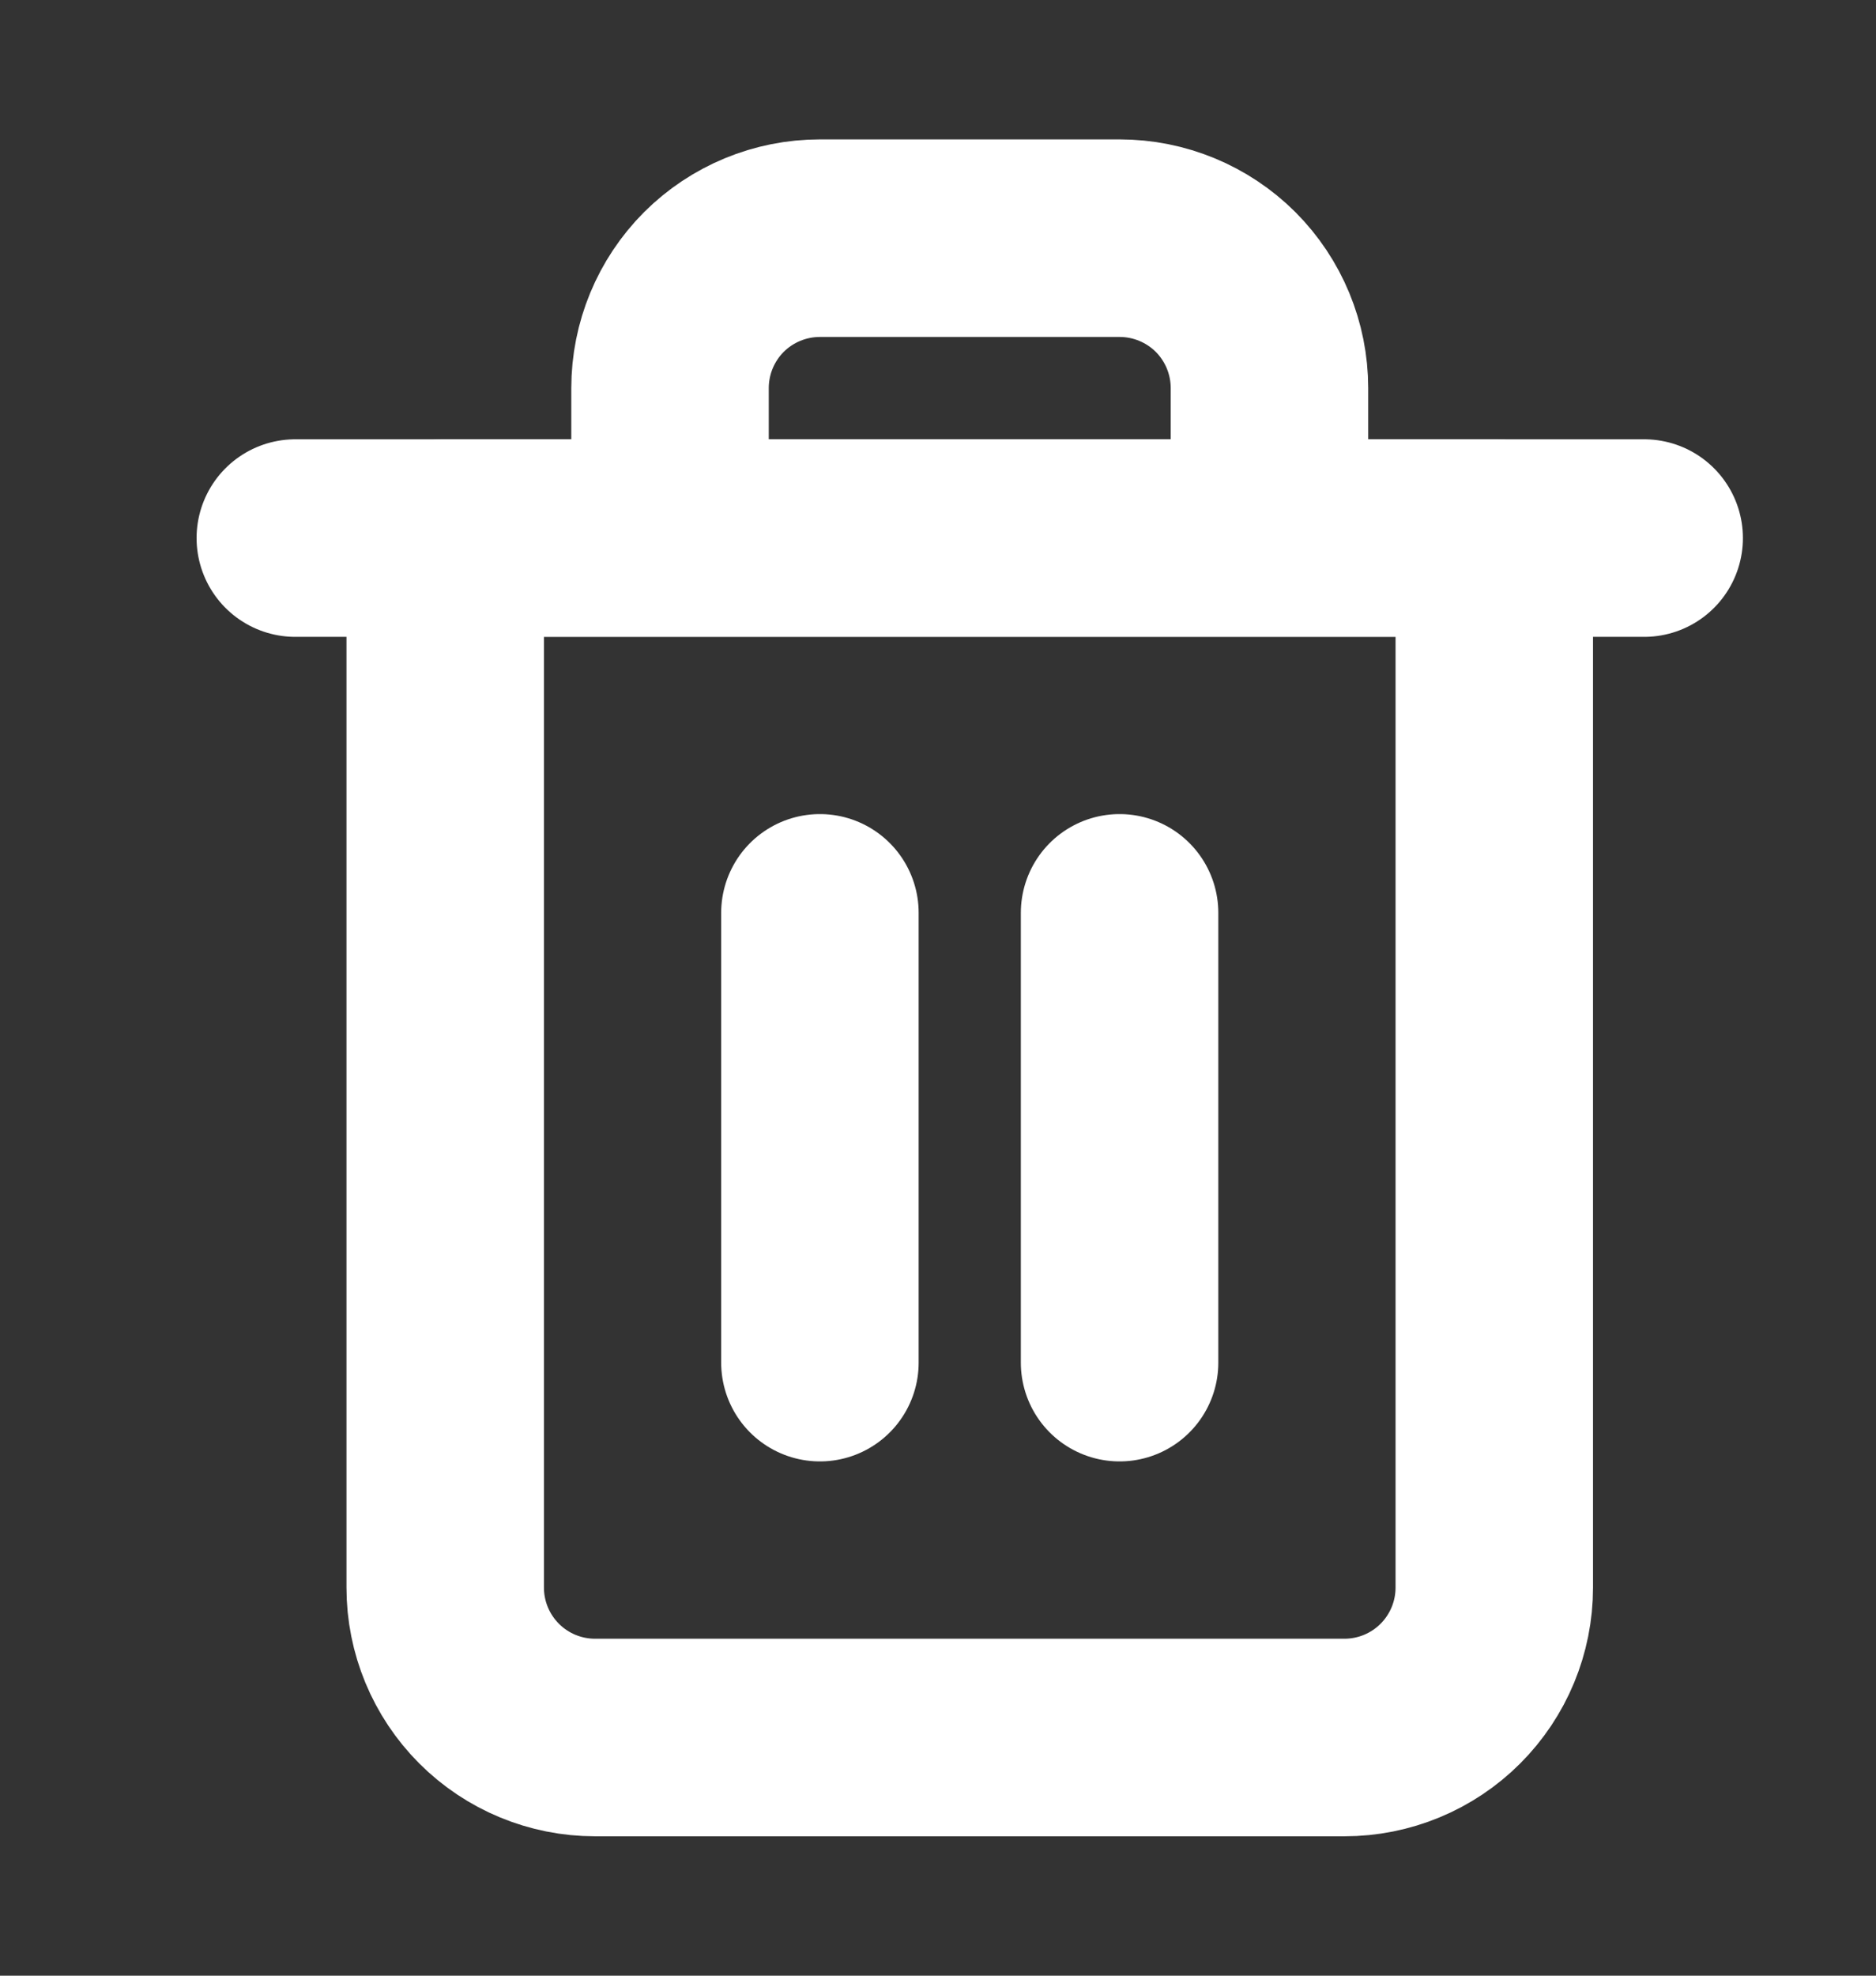 <svg width="19" height="20" viewBox="0 0 19 20" fill="none" xmlns="http://www.w3.org/2000/svg">
<rect x="0" y="0" width="19" height="20" fill="#333333" stroke="none"/>
<path d="M2.991 5.447H4.509H16.652" stroke="white" stroke-width="2" stroke-linecap="round" stroke-linejoin="round"/>
<path d="M6.786 5.446V3.929C6.786 3.526 6.946 3.14 7.23 2.855C7.515 2.571 7.901 2.411 8.304 2.411H11.339C11.742 2.411 12.128 2.571 12.413 2.855C12.697 3.14 12.857 3.526 12.857 3.929V5.446M15.134 5.446V16.071C15.134 16.474 14.974 16.86 14.689 17.145C14.405 17.429 14.019 17.589 13.616 17.589H6.027C5.624 17.589 5.238 17.429 4.954 17.145C4.669 16.86 4.509 16.474 4.509 16.071V5.446H15.134Z" stroke="white" stroke-width="2" stroke-linecap="round" stroke-linejoin="round"/>
<path d="M8.304 9.241V13.794" stroke="white" stroke-width="2" stroke-linecap="round" stroke-linejoin="round"/>
<path d="M11.339 9.241V13.794" stroke="white" stroke-width="2" stroke-linecap="round" stroke-linejoin="round"/>
</svg>
